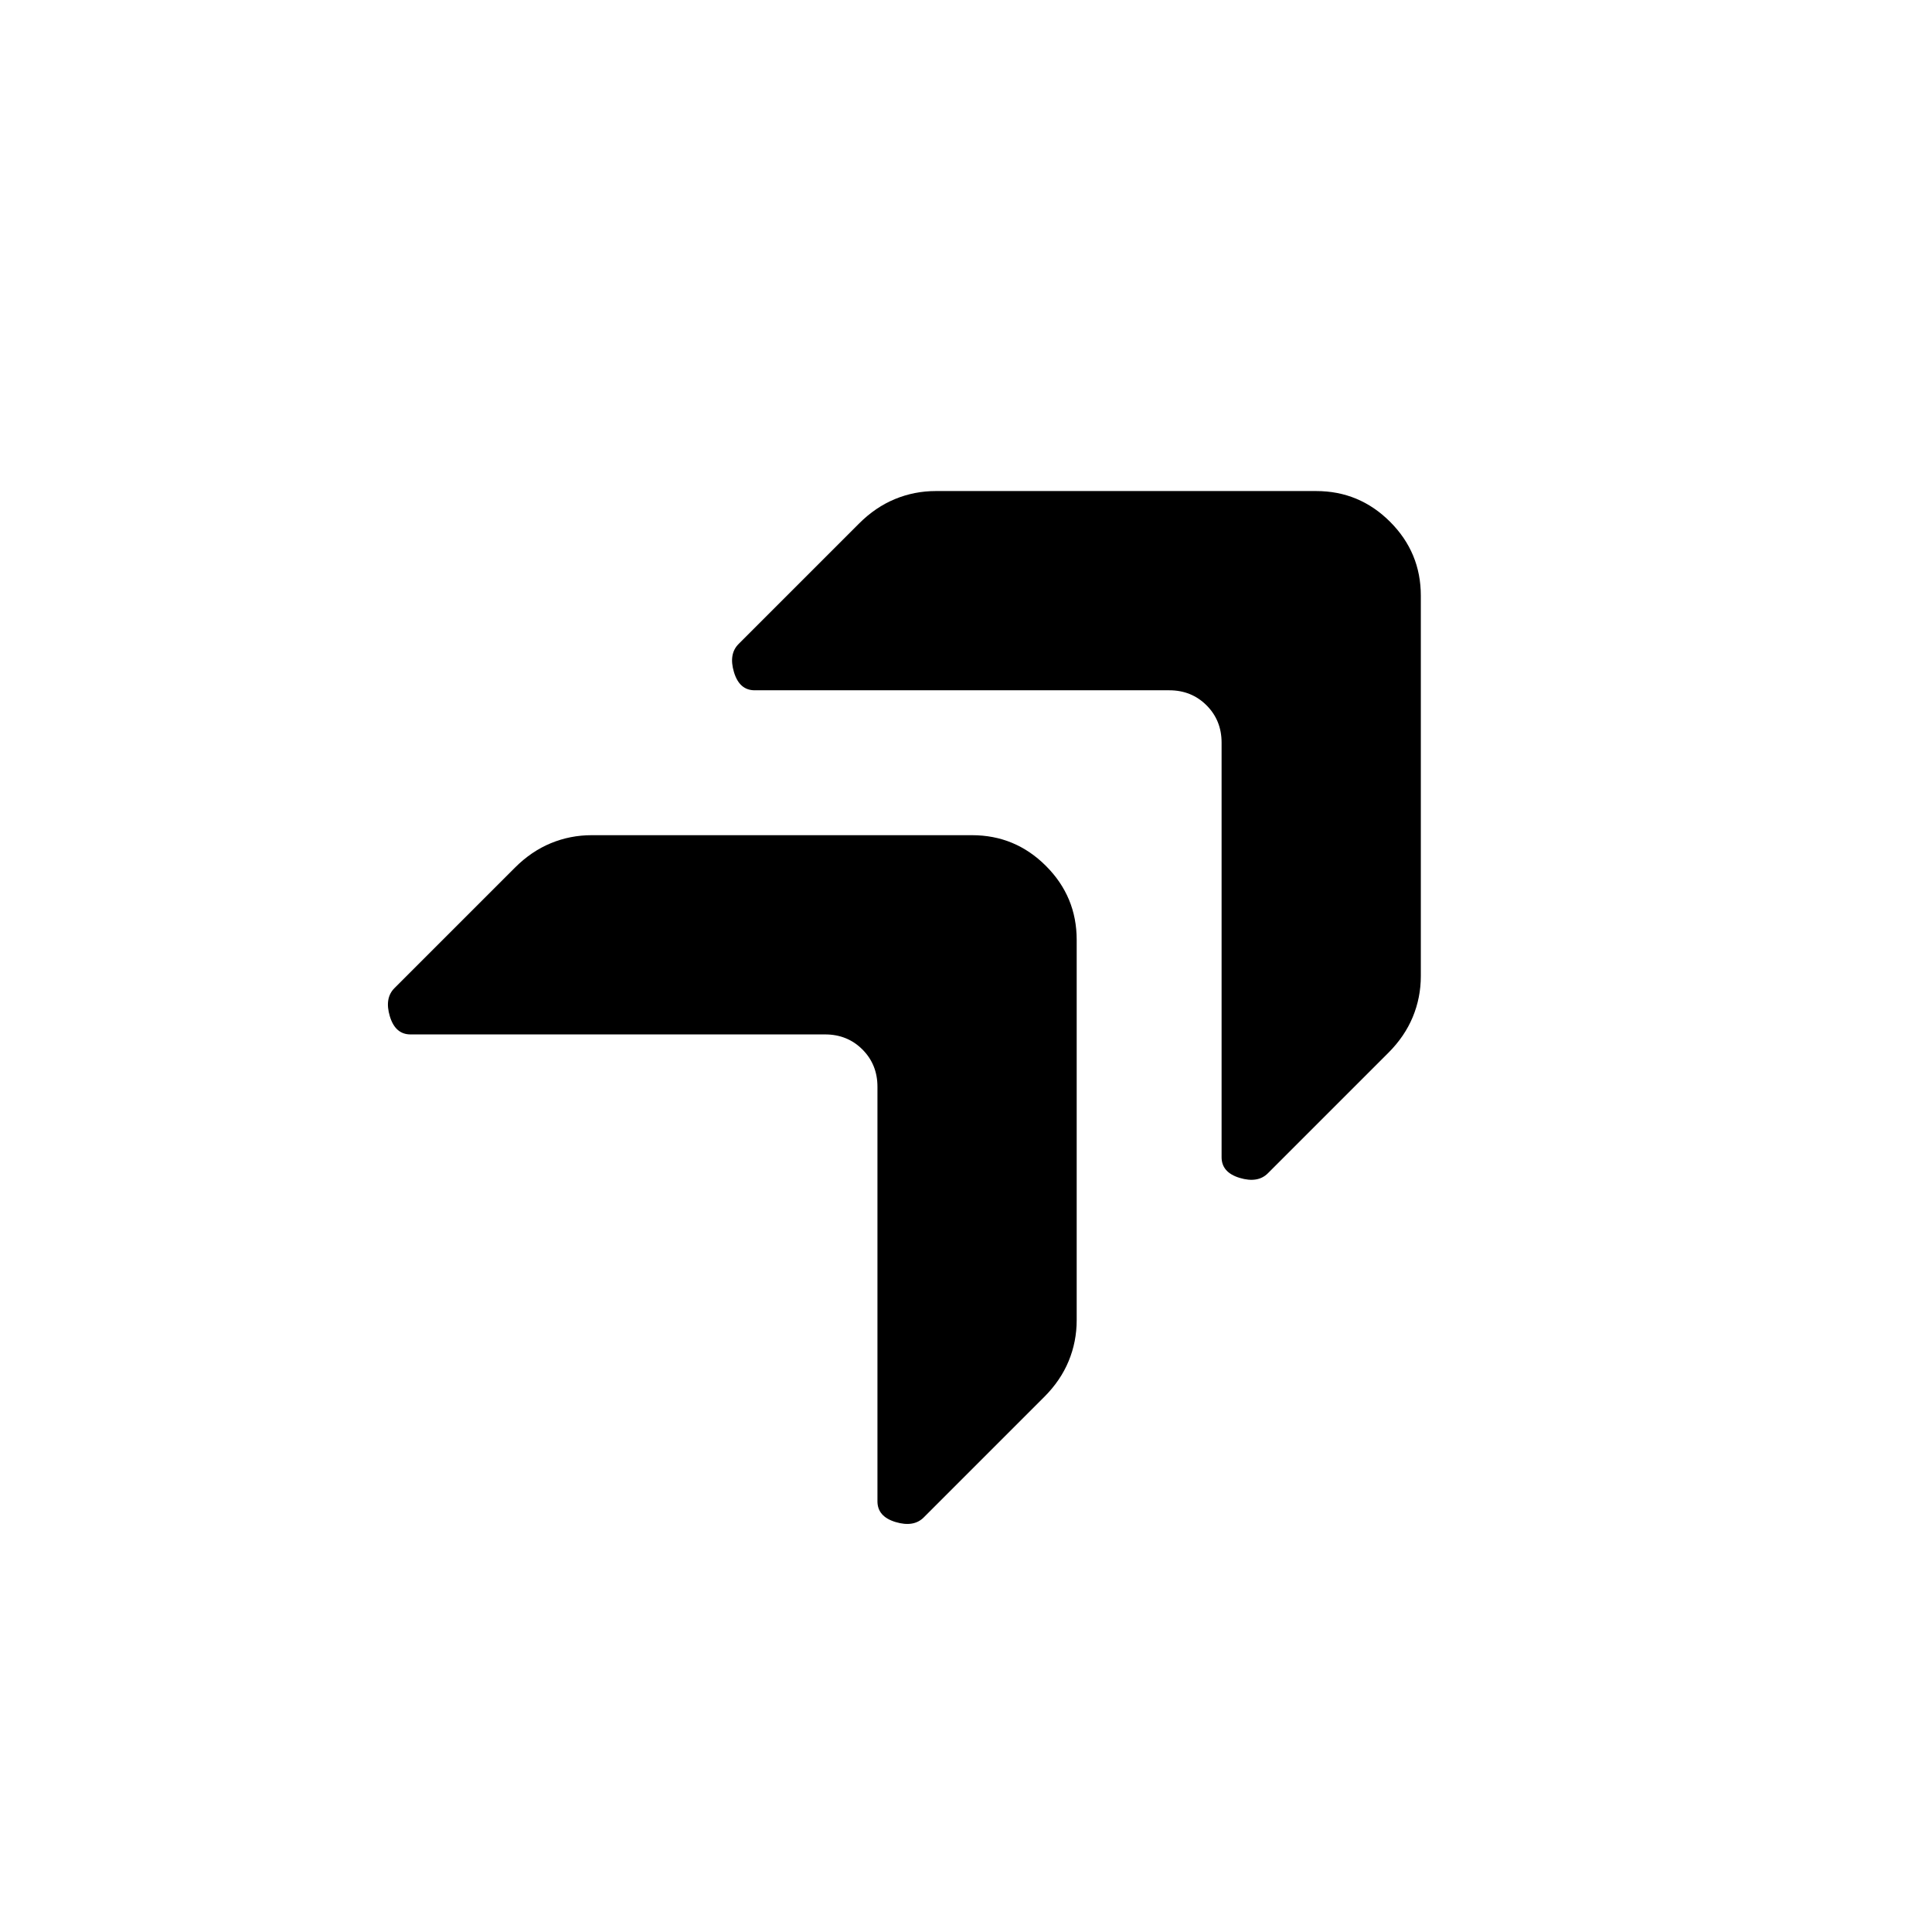<svg xmlns="http://www.w3.org/2000/svg" height="20" viewBox="0 96 960 960" width="20"><path d="M607 465v206q0 7.583 9 10.292Q625 684 630 679l59.904-59.904Q698 611 702 601.333q4-9.666 4-20.333V392q0-21.45-15.275-36.725Q675.45 340 654 340H465q-10.667 0-20.333 4-9.667 4-17.763 12.096L367 416q-5 5-2.292 14 2.709 9 10.292 9h206q11.05 0 18.525 7.475Q607 453.95 607 465ZM436 636v206q0 7.583 9 10.292Q454 855 459 850l59.904-59.904Q527 782 531 772.333q4-9.666 4-20.333V563q0-21.45-15.275-36.725Q504.45 511 483 511H294q-10.667 0-20.333 4-9.667 4-17.763 12.096L196 587q-5 5-2.292 14 2.709 9 10.292 9h206q11.05 0 18.525 7.475Q436 624.95 436 636Z"/></svg>